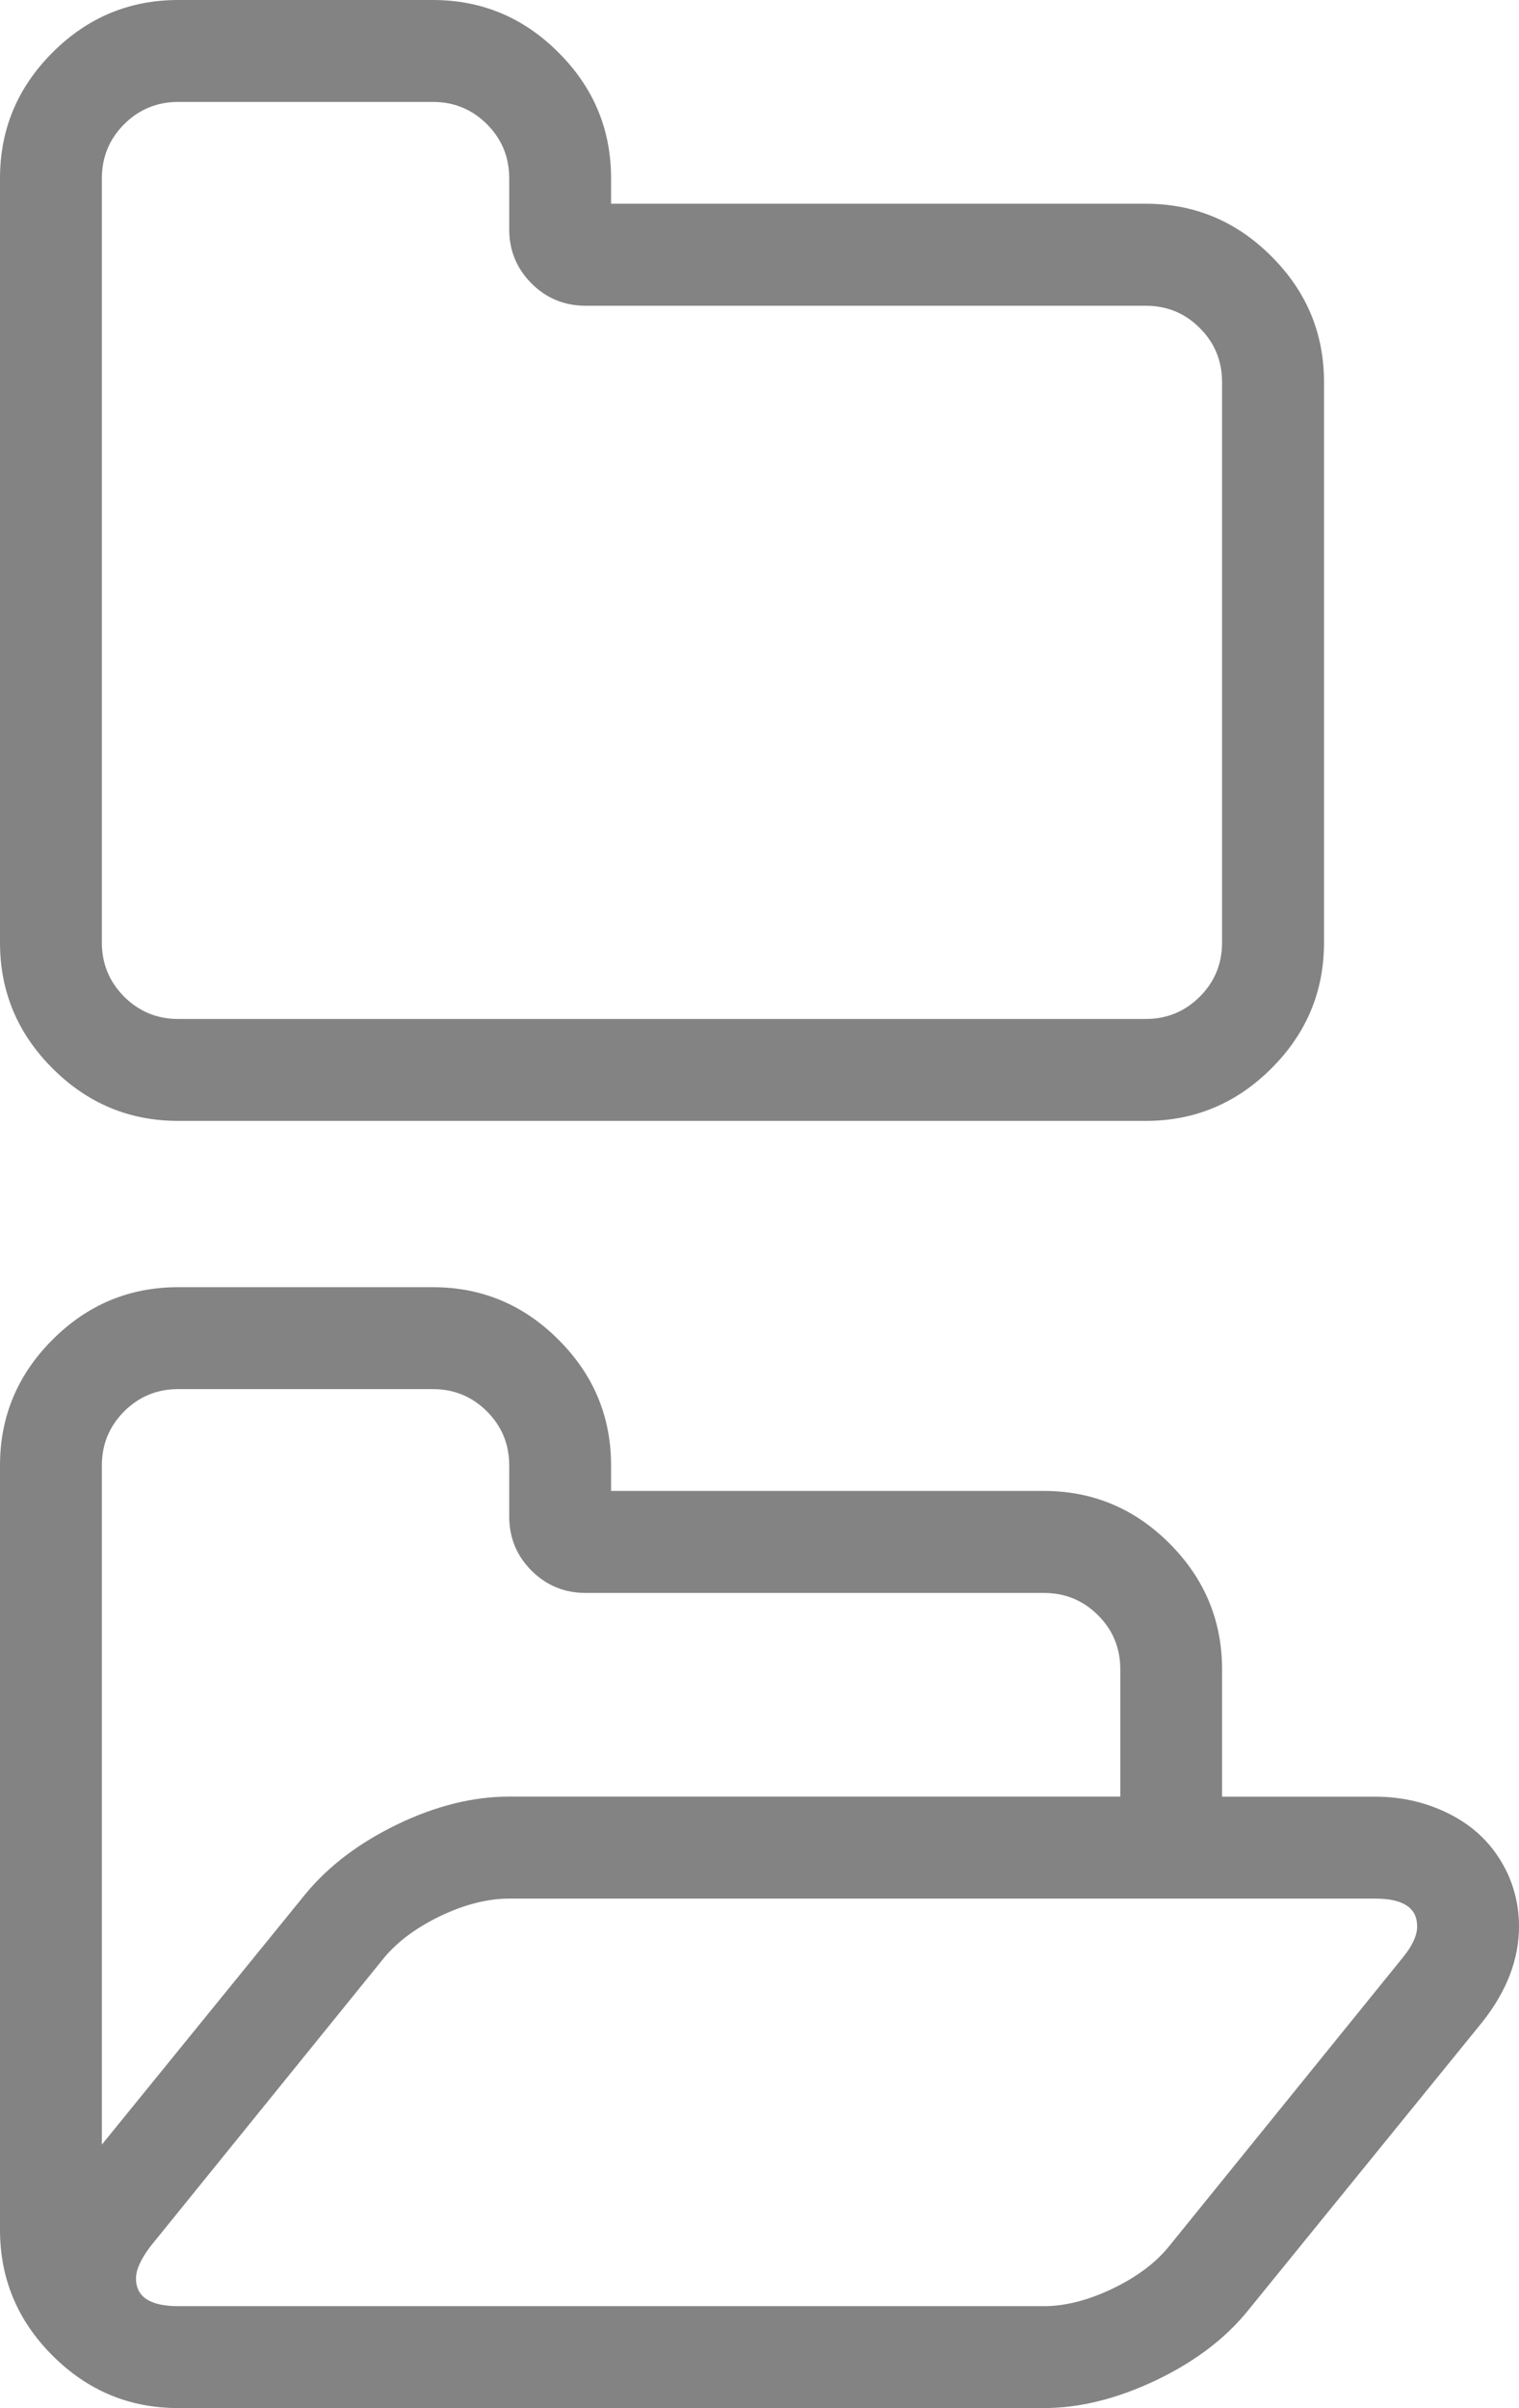 <?xml version="1.0" encoding="utf-8"?>
<!-- Generator: Adobe Illustrator 17.0.0, SVG Export Plug-In . SVG Version: 6.00 Build 0)  -->
<!DOCTYPE svg PUBLIC "-//W3C//DTD SVG 1.1//EN" "http://www.w3.org/Graphics/SVG/1.1/DTD/svg11.dtd">
<svg version="1.1" id="Layer_1" xmlns="http://www.w3.org/2000/svg" xmlns:xlink="http://www.w3.org/1999/xlink" x="0px" y="0px"
	 width="17.045px" height="27.007px" viewBox="0 0 17.045 27.007" enable-background="new 0 0 17.045 27.007" xml:space="preserve">
<g>
	<g>
		<path fill="#838384" d="M0,25.007v-8.571c0-0.548,0.196-1.018,0.589-1.411C0.982,14.632,1.452,14.436,2,14.436h2.857
			c0.547,0,1.018,0.196,1.41,0.589c0.394,0.393,0.59,0.863,0.59,1.411v0.285h4.856c0.548,0,1.019,0.197,1.411,0.59
			s0.589,0.863,0.589,1.41v1.429h1.715c0.321,0,0.616,0.073,0.884,0.219c0.268,0.146,0.467,0.356,0.599,0.63
			c0.089,0.19,0.134,0.392,0.134,0.607c0,0.369-0.138,0.726-0.411,1.071L14,25.918c-0.256,0.315-0.602,0.575-1.036,0.781
			c-0.435,0.205-0.851,0.308-1.25,0.308H2c-0.548,0-1.018-0.196-1.411-0.589S0,25.555,0,25.007z M1.143,24.052l2.286-2.812
			c0.261-0.316,0.607-0.576,1.035-0.782c0.429-0.206,0.846-0.309,1.25-0.309h6.857v-1.428c0-0.237-0.083-0.44-0.25-0.606
			c-0.167-0.167-0.369-0.25-0.607-0.25H6.571c-0.238,0-0.44-0.084-0.607-0.25c-0.166-0.167-0.25-0.369-0.25-0.607v-0.572
			c0-0.238-0.083-0.44-0.25-0.607c-0.166-0.166-0.369-0.25-0.606-0.25H2c-0.238,0-0.44,0.084-0.607,0.25
			c-0.166,0.167-0.25,0.369-0.25,0.607V24.052z M1.526,25.552c0,0.208,0.158,0.312,0.474,0.312h9.714
			c0.238,0,0.494-0.065,0.769-0.196c0.273-0.131,0.484-0.289,0.634-0.474l2.625-3.241c0.107-0.131,0.16-0.247,0.16-0.348
			c0-0.209-0.157-0.312-0.473-0.312H5.714c-0.237,0-0.492,0.063-0.763,0.191c-0.271,0.129-0.484,0.285-0.639,0.47l-2.625,3.241
			C1.58,25.337,1.526,25.457,1.526,25.552z"/>
	</g>
	<g>
		<path fill="#838384" d="M0,10.571V2c0-0.548,0.196-1.018,0.589-1.411S1.452,0,2,0h2.857c0.547,0,1.018,0.196,1.41,0.589
			C6.661,0.982,6.857,1.452,6.857,2v0.285h6c0.547,0,1.018,0.197,1.41,0.59c0.394,0.393,0.59,0.863,0.59,1.41v6.286
			c0,0.548-0.196,1.018-0.59,1.411c-0.393,0.393-0.863,0.589-1.41,0.589H2c-0.548,0-1.018-0.196-1.411-0.589S0,11.119,0,10.571z
			 M1.143,10.571c0,0.238,0.084,0.44,0.25,0.607c0.167,0.166,0.369,0.25,0.607,0.25h10.857c0.237,0,0.44-0.084,0.606-0.25
			c0.167-0.167,0.25-0.369,0.25-0.607V4.285c0-0.237-0.083-0.44-0.25-0.606c-0.166-0.167-0.369-0.25-0.606-0.25H6.571
			c-0.238,0-0.44-0.084-0.607-0.25c-0.166-0.167-0.25-0.369-0.25-0.607V2c0-0.238-0.083-0.44-0.25-0.607
			c-0.166-0.166-0.369-0.25-0.606-0.25H2c-0.238,0-0.44,0.084-0.607,0.25C1.227,1.56,1.143,1.762,1.143,2V10.571z"/>
	</g>
</g>
</svg>
